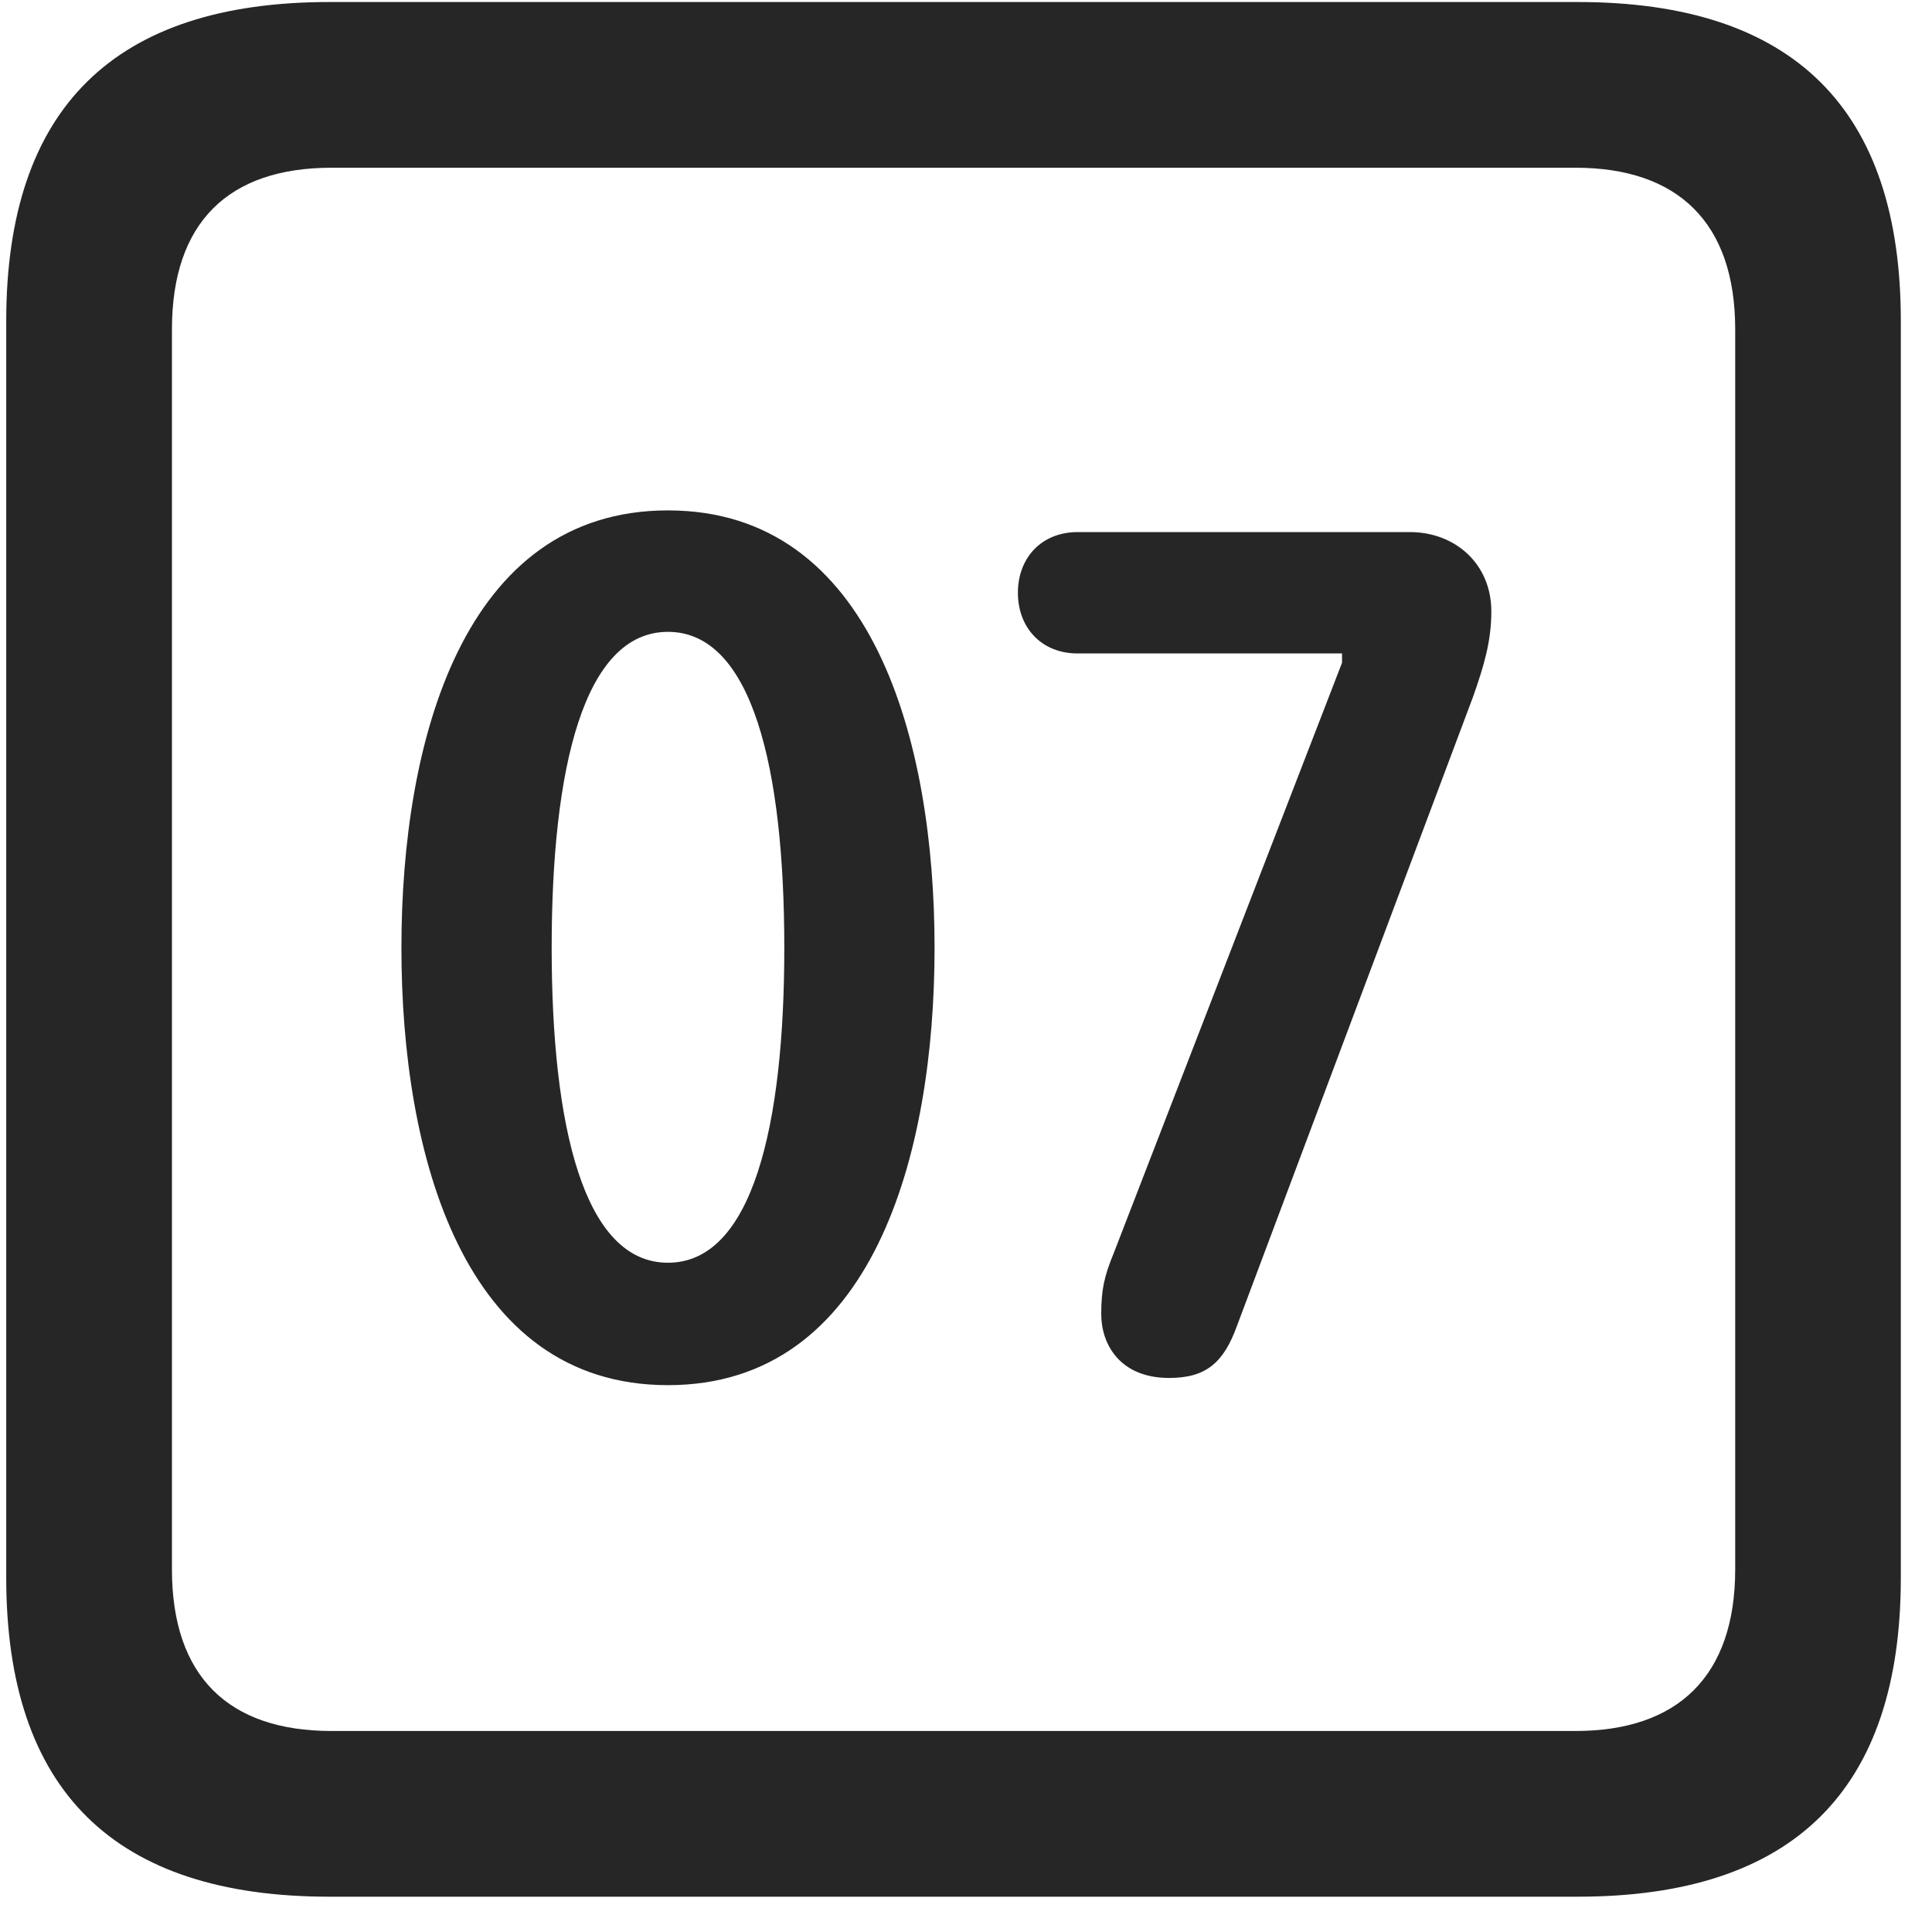 <svg width="22" height="22" viewBox="0 0 22 22" fill="none" xmlns="http://www.w3.org/2000/svg">
<g clip-path="url(#clip0_2207_26716)">
<path d="M3.751 21.598H17.966C20.427 21.598 21.645 20.379 21.645 17.965V3.656C21.645 1.242 20.427 0.023 17.966 0.023H3.751C1.302 0.023 0.071 1.23 0.071 3.656V17.965C0.071 20.391 1.302 21.598 3.751 21.598ZM3.774 19.711C2.603 19.711 1.958 19.09 1.958 17.871V3.75C1.958 2.531 2.603 1.91 3.774 1.91H17.942C19.102 1.91 19.759 2.531 19.759 3.75V17.871C19.759 19.09 19.102 19.711 17.942 19.711H3.774Z" fill="black" fill-opacity="0.85"/>
<path d="M7.606 15.773C9.938 15.773 10.642 13.148 10.642 10.793C10.642 8.438 9.938 5.812 7.606 5.812C5.274 5.812 4.571 8.438 4.571 10.793C4.571 13.148 5.274 15.773 7.606 15.773ZM7.606 14.379C6.646 14.379 6.282 12.82 6.282 10.793C6.282 8.754 6.646 7.195 7.606 7.195C8.567 7.195 8.931 8.754 8.931 10.793C8.931 12.82 8.567 14.379 7.606 14.379ZM13.313 15.691C13.735 15.691 13.935 15.516 14.087 15.094L16.77 7.945C16.899 7.582 16.982 7.301 16.982 6.961C16.982 6.422 16.571 6.059 16.056 6.059H12.271C11.86 6.059 11.591 6.352 11.591 6.75C11.591 7.148 11.86 7.441 12.271 7.441H15.282V7.547L12.681 14.273C12.575 14.531 12.54 14.684 12.54 14.965C12.54 15.305 12.751 15.691 13.313 15.691Z" fill="black" fill-opacity="0.85"/>
</g>
<defs>
<clipPath id="clip0_2207_26716">
<rect width="21.574" height="21.598" fill="white" transform="translate(0.071)"/>
</clipPath>
</defs>
</svg>
